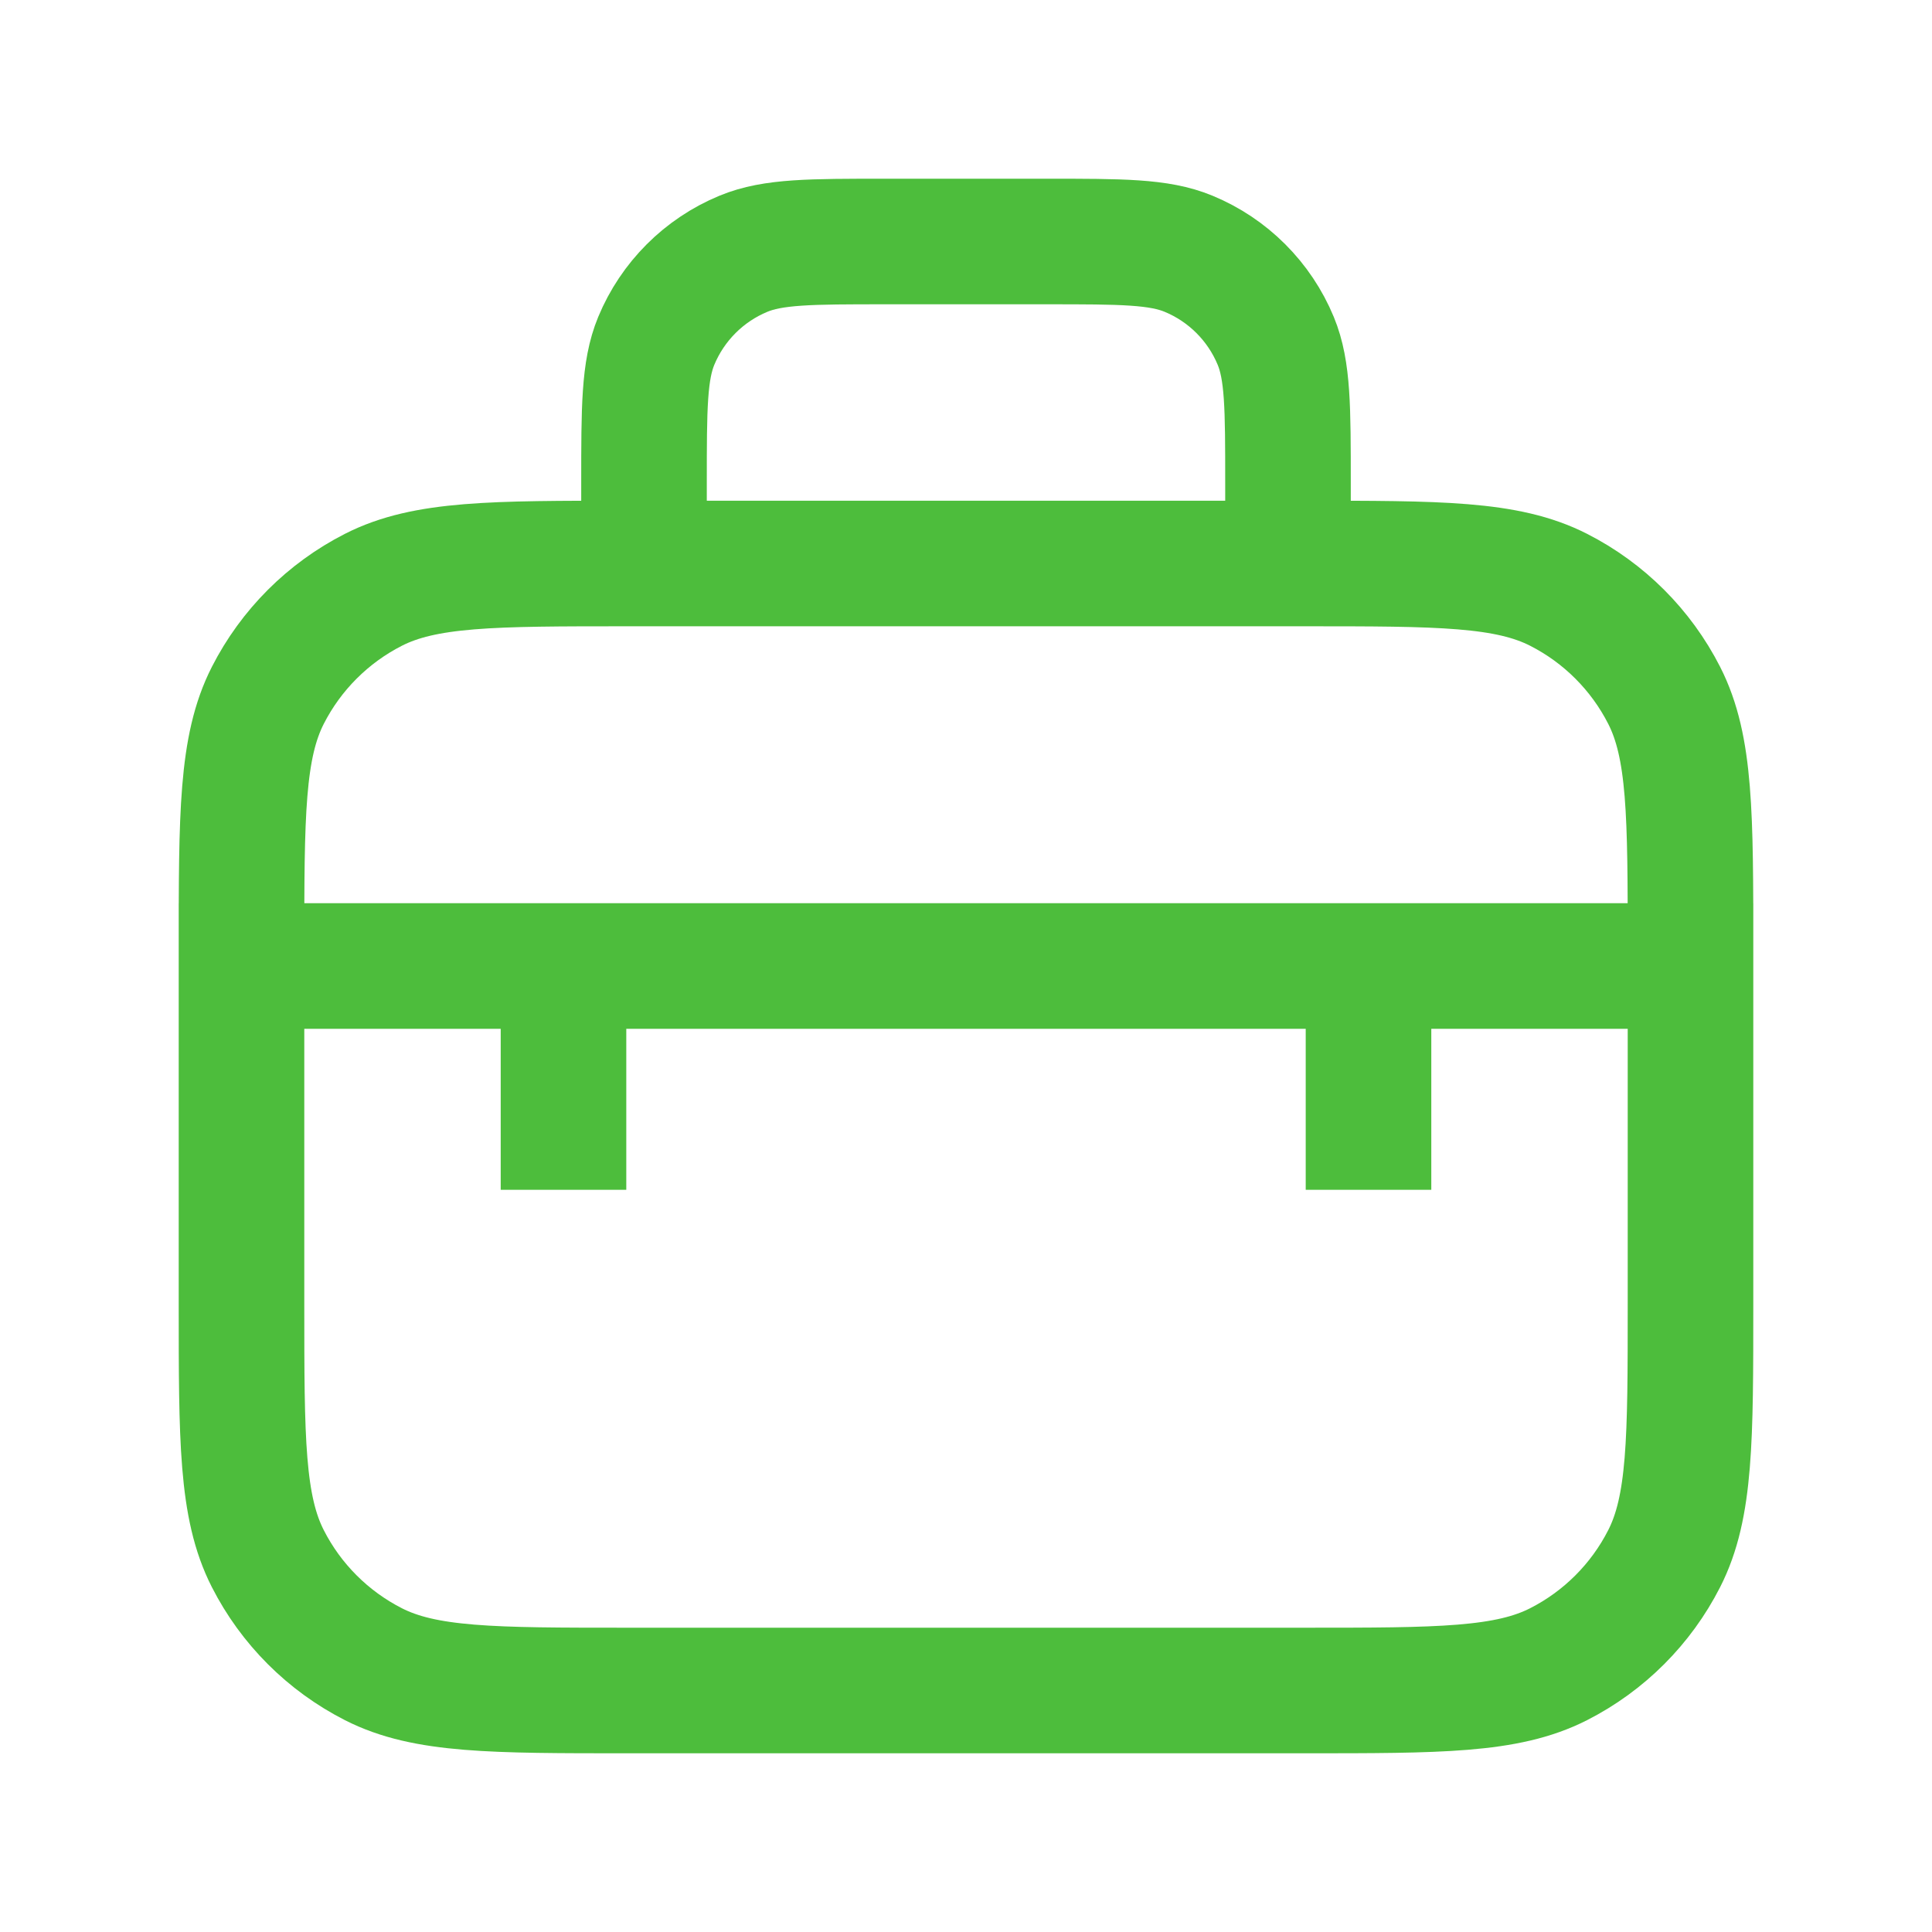 <svg width="80" height="80" viewBox="0 0 80 80" fill="none" xmlns="http://www.w3.org/2000/svg">
<path d="M10 40H70M23.333 40V46.667M56.667 40V46.667M26.667 23.333H26C20.399 23.333 17.599 23.333 15.46 24.423C13.579 25.382 12.049 26.912 11.09 28.793C10 30.933 10 33.733 10 39.333V54C10 59.601 10 62.401 11.09 64.54C12.049 66.422 13.579 67.951 15.46 68.91C17.599 70 20.399 70 26 70H54C59.601 70 62.401 70 64.54 68.91C66.422 67.951 67.951 66.422 68.91 64.54C70 62.401 70 59.601 70 54V39.333C70 33.733 70 30.933 68.91 28.793C67.951 26.912 66.422 25.382 64.54 24.423C62.401 23.333 59.601 23.333 54 23.333H53.333M26.667 23.333V20C26.667 16.894 26.667 15.341 27.174 14.115C27.851 12.482 29.149 11.184 30.782 10.508C32.007 10 33.56 10 36.667 10H43.333C46.44 10 47.993 10 49.218 10.508C50.851 11.184 52.149 12.482 52.826 14.115C53.333 15.341 53.333 16.894 53.333 20V23.333M26.667 23.333H53.333" stroke="#4DBD3C" stroke-width="5.2" stroke-linecap="square"/>
</svg>
